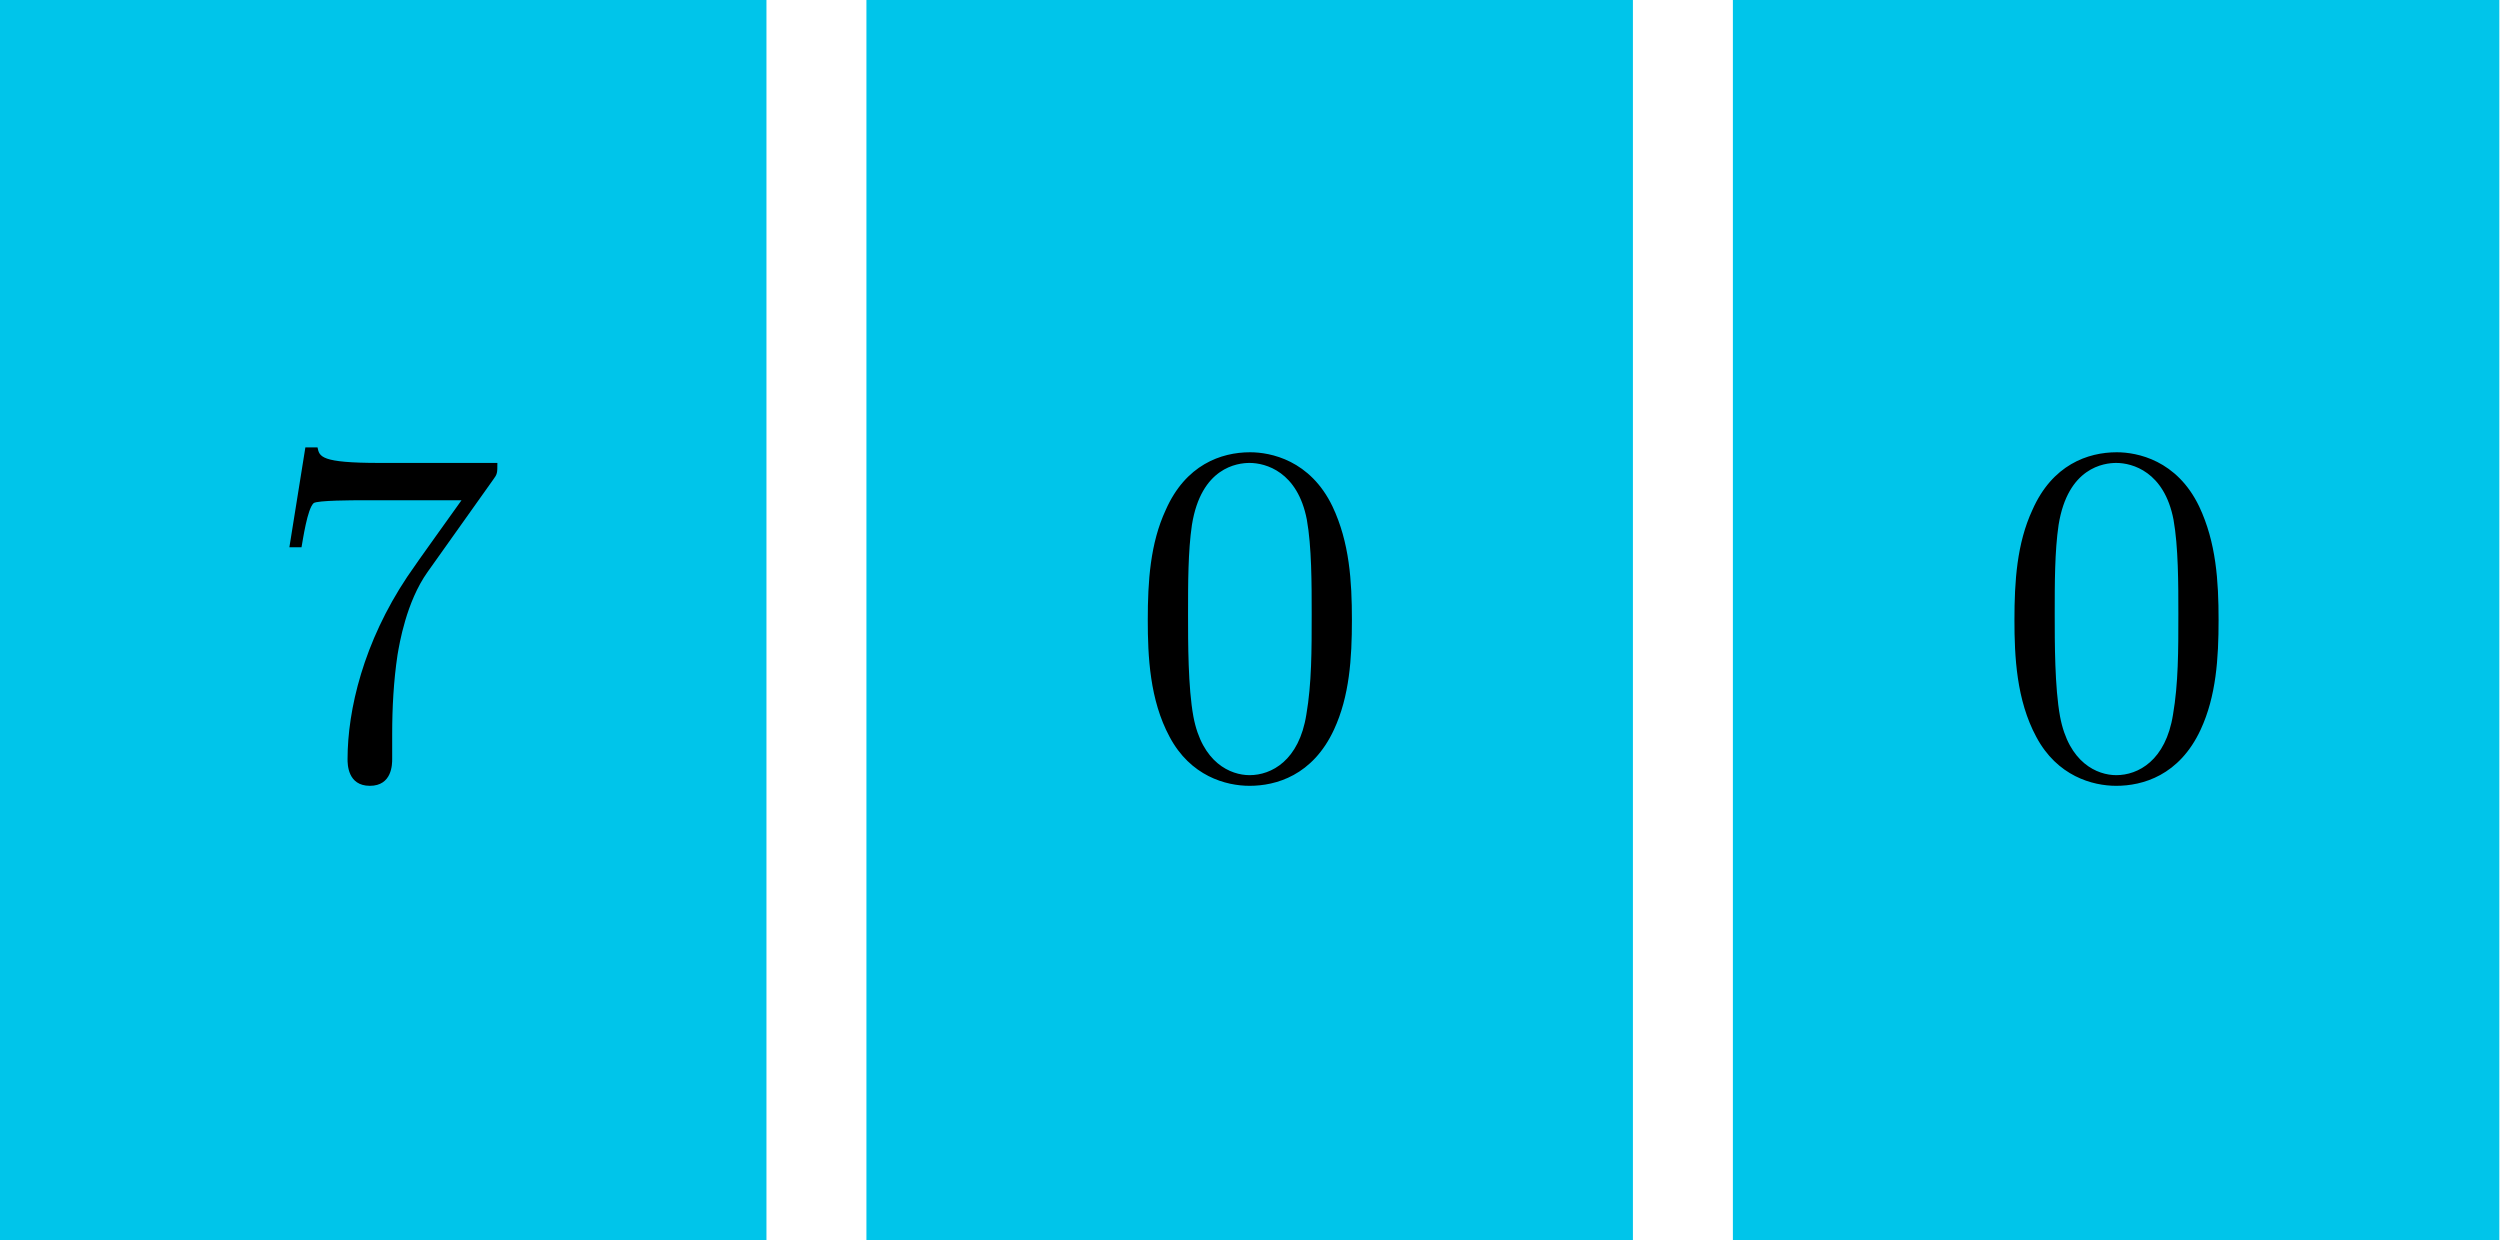 <?xml version='1.0' encoding='UTF-8'?>
<!-- This file was generated by dvisvgm 2.13.1 -->
<svg version='1.1' xmlns='http://www.w3.org/2000/svg' xmlns:xlink='http://www.w3.org/1999/xlink' width='112.5pt' height='55.822pt' viewBox='56.409 109.68 112.5 55.822'>
<defs>
<path id='g0-48' d='M5.018-3.491C5.018-4.364 4.964-5.236 4.582-6.044C4.08-7.091 3.185-7.265 2.727-7.265C2.073-7.265 1.276-6.982 .829-5.967C.48-5.215 .425-4.364 .425-3.491C.425-2.673 .469-1.691 .916-.862C1.385 .022 2.182 .24 2.716 .24C3.305 .24 4.135 .011 4.615-1.025C4.964-1.778 5.018-2.629 5.018-3.491ZM2.716 0C2.291 0 1.647-.273 1.451-1.32C1.331-1.975 1.331-2.978 1.331-3.622C1.331-4.32 1.331-5.04 1.418-5.629C1.625-6.927 2.444-7.025 2.716-7.025C3.076-7.025 3.796-6.829 4.004-5.749C4.113-5.138 4.113-4.309 4.113-3.622C4.113-2.804 4.113-2.062 3.993-1.364C3.829-.327 3.207 0 2.716 0Z'/>
<path id='g0-55' d='M5.193-6.644C5.291-6.775 5.291-6.796 5.291-7.025H2.64C1.309-7.025 1.287-7.167 1.244-7.375H.971L.611-5.127H.884C.916-5.302 1.015-5.989 1.156-6.12C1.233-6.185 2.084-6.185 2.225-6.185H4.484C4.364-6.011 3.502-4.822 3.262-4.462C2.28-2.989 1.92-1.473 1.92-.36C1.92-.251 1.92 .24 2.422 .24S2.924-.251 2.924-.36V-.916C2.924-1.516 2.956-2.116 3.044-2.705C3.087-2.956 3.24-3.895 3.72-4.571L5.193-6.644Z'/>
</defs>
<g id='page1'>
<g transform='matrix(0.996 0 0 0.996 56.409 109.68)'>
<path d='M 0 56.032L 34.629 56.032L 34.629 0L 0 0L 0 56.032Z' fill='#00c5ea'/>
</g>
<g transform='matrix(2 0 0 2 -73.663 -137.532)'>
<use x='70.936' y='141.047' xlink:href='#g0-55'/>
</g>
<g transform='matrix(0.996 0 0 0.996 56.409 109.68)'>
<path d='M 39.146 56.032L 73.776 56.032L 73.776 0L 39.146 0L 39.146 56.032Z' fill='#00c5ea'/>
</g>
<g transform='matrix(2 0 0 2 -112.663 -137.532)'>
<use x='109.936' y='141.047' xlink:href='#g0-48'/>
</g>
<g transform='matrix(0.996 0 0 0.996 56.409 109.68)'>
<path d='M 78.293 56.032L 112.922 56.032L 112.922 0L 78.293 0L 78.293 56.032Z' fill='#00c5ea'/>
</g>
<g transform='matrix(2 0 0 2 -151.663 -137.532)'>
<use x='148.936' y='141.047' xlink:href='#g0-48'/>
</g>
</g>
</svg>
